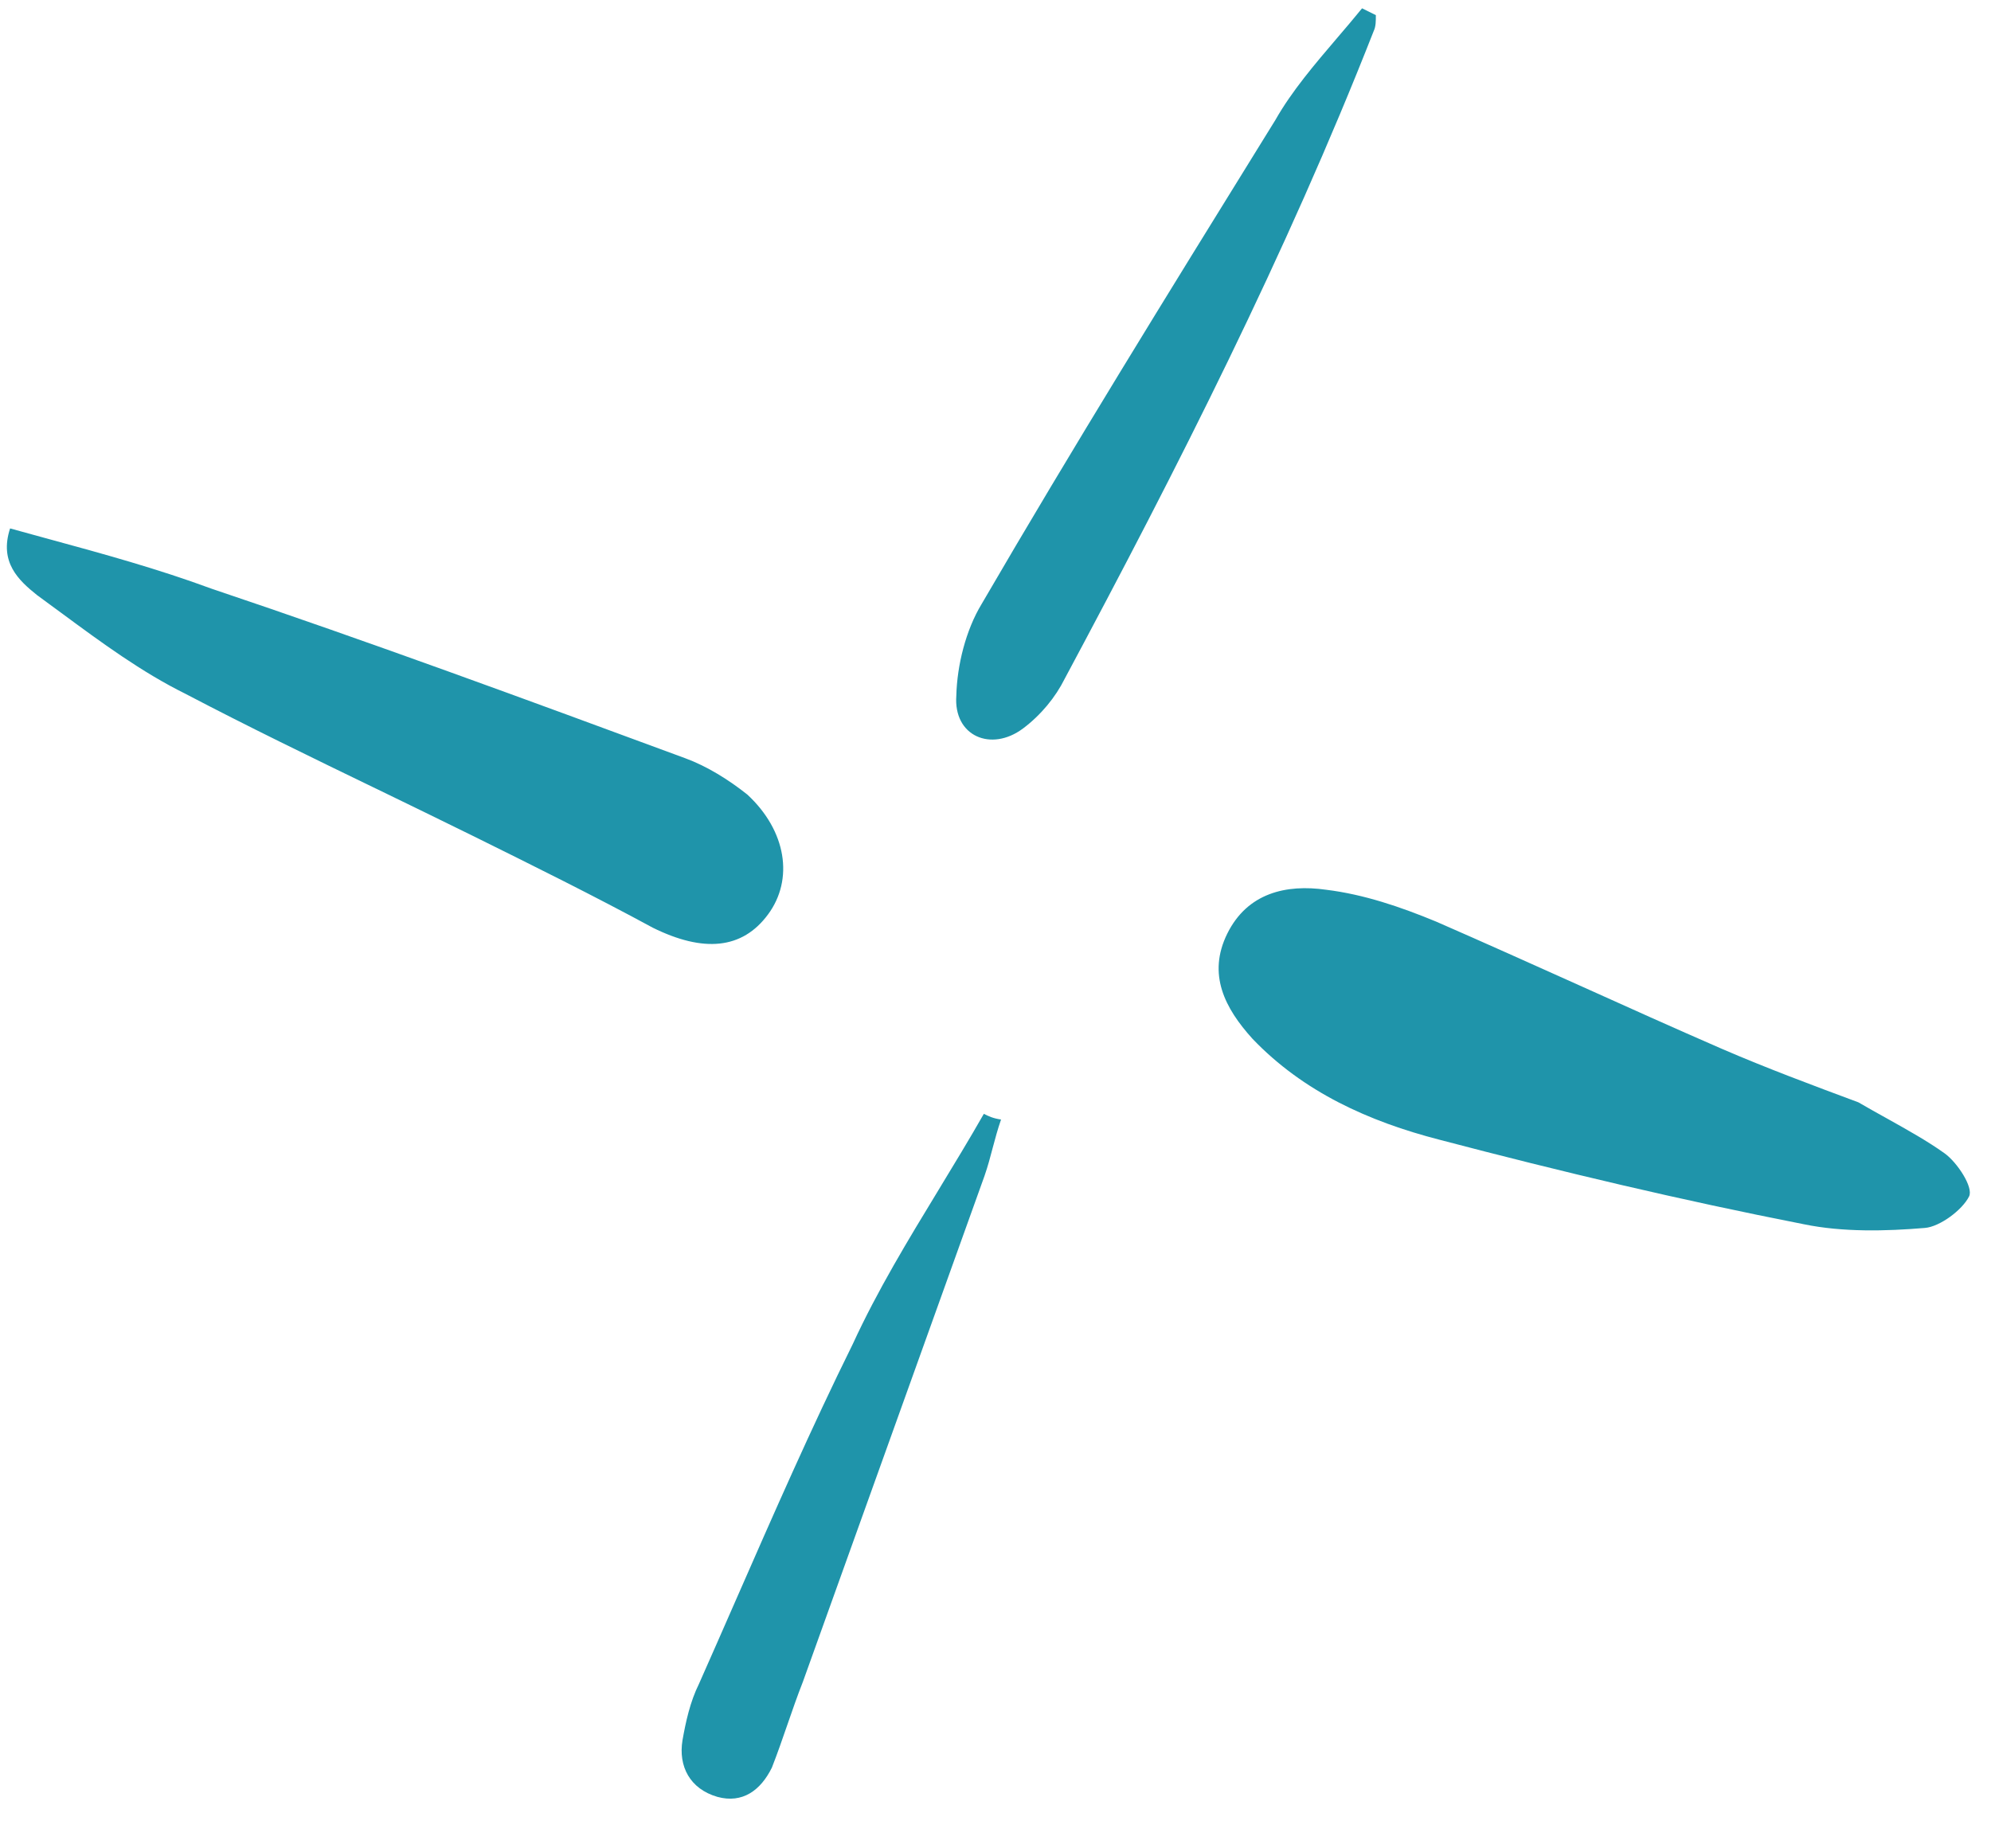 <svg width="28" height="26" viewBox="0 0 28 26" fill="none" xmlns="http://www.w3.org/2000/svg">
<path fill-rule="evenodd" clip-rule="evenodd" d="M24.216 14.754C24.845 15.026 25.49 15.266 26.135 15.506C26.274 15.587 26.41 15.663 26.544 15.737C26.831 15.898 27.105 16.05 27.348 16.224C27.526 16.352 27.755 16.702 27.692 16.829C27.598 17.02 27.279 17.257 27.07 17.273C26.525 17.319 25.915 17.334 25.368 17.221C23.645 16.883 21.955 16.482 20.247 16.033C19.249 15.776 18.329 15.36 17.614 14.612C17.224 14.181 16.977 13.704 17.26 13.132C17.543 12.561 18.087 12.435 18.651 12.516C19.181 12.581 19.697 12.757 20.197 12.964C20.875 13.26 21.541 13.56 22.207 13.859C22.872 14.159 23.538 14.459 24.216 14.754ZM0.522 8.372C0.262 8.164 -0.014 7.909 0.142 7.433C0.326 7.484 0.511 7.535 0.698 7.586L0.699 7.586C1.447 7.79 2.217 8.001 2.978 8.282C5.218 9.035 7.427 9.85 9.637 10.666C9.943 10.778 10.25 10.97 10.51 11.177C11.061 11.687 11.165 12.371 10.801 12.863C10.438 13.355 9.892 13.401 9.181 13.05C8.357 12.603 7.485 12.171 6.646 11.756C6.192 11.532 5.737 11.311 5.284 11.091L5.283 11.091L5.283 11.091C4.379 10.653 3.48 10.217 2.609 9.76C1.99 9.454 1.425 9.037 0.861 8.621C0.748 8.537 0.635 8.454 0.522 8.372ZM19.155 0.117C19.044 0.254 18.927 0.391 18.809 0.529C18.491 0.902 18.166 1.282 17.936 1.688L17.756 1.979C16.413 4.15 15.086 6.295 13.804 8.498C13.583 8.863 13.46 9.356 13.449 9.785C13.407 10.357 13.94 10.581 14.386 10.248C14.64 10.058 14.846 9.804 14.972 9.55C16.561 6.581 18.085 3.58 19.319 0.436C19.35 0.372 19.349 0.293 19.349 0.213L19.155 0.117ZM13.2 16.737C13.415 16.382 13.631 16.028 13.836 15.668C13.9 15.7 13.965 15.732 14.078 15.748C14.031 15.883 13.996 16.014 13.961 16.145C13.927 16.276 13.892 16.407 13.845 16.542C13.417 17.733 12.993 18.917 12.568 20.1C12.144 21.283 11.719 22.467 11.291 23.658C11.213 23.856 11.143 24.059 11.073 24.261C11.003 24.464 10.933 24.666 10.855 24.865C10.698 25.183 10.443 25.373 10.089 25.276C9.702 25.164 9.538 24.846 9.598 24.48C9.643 24.226 9.704 23.94 9.83 23.686C10.002 23.299 10.173 22.908 10.345 22.516C10.876 21.304 11.411 20.083 11.993 18.906C12.338 18.155 12.769 17.446 13.2 16.737Z" fill="#1F94AA"/>
</svg>
